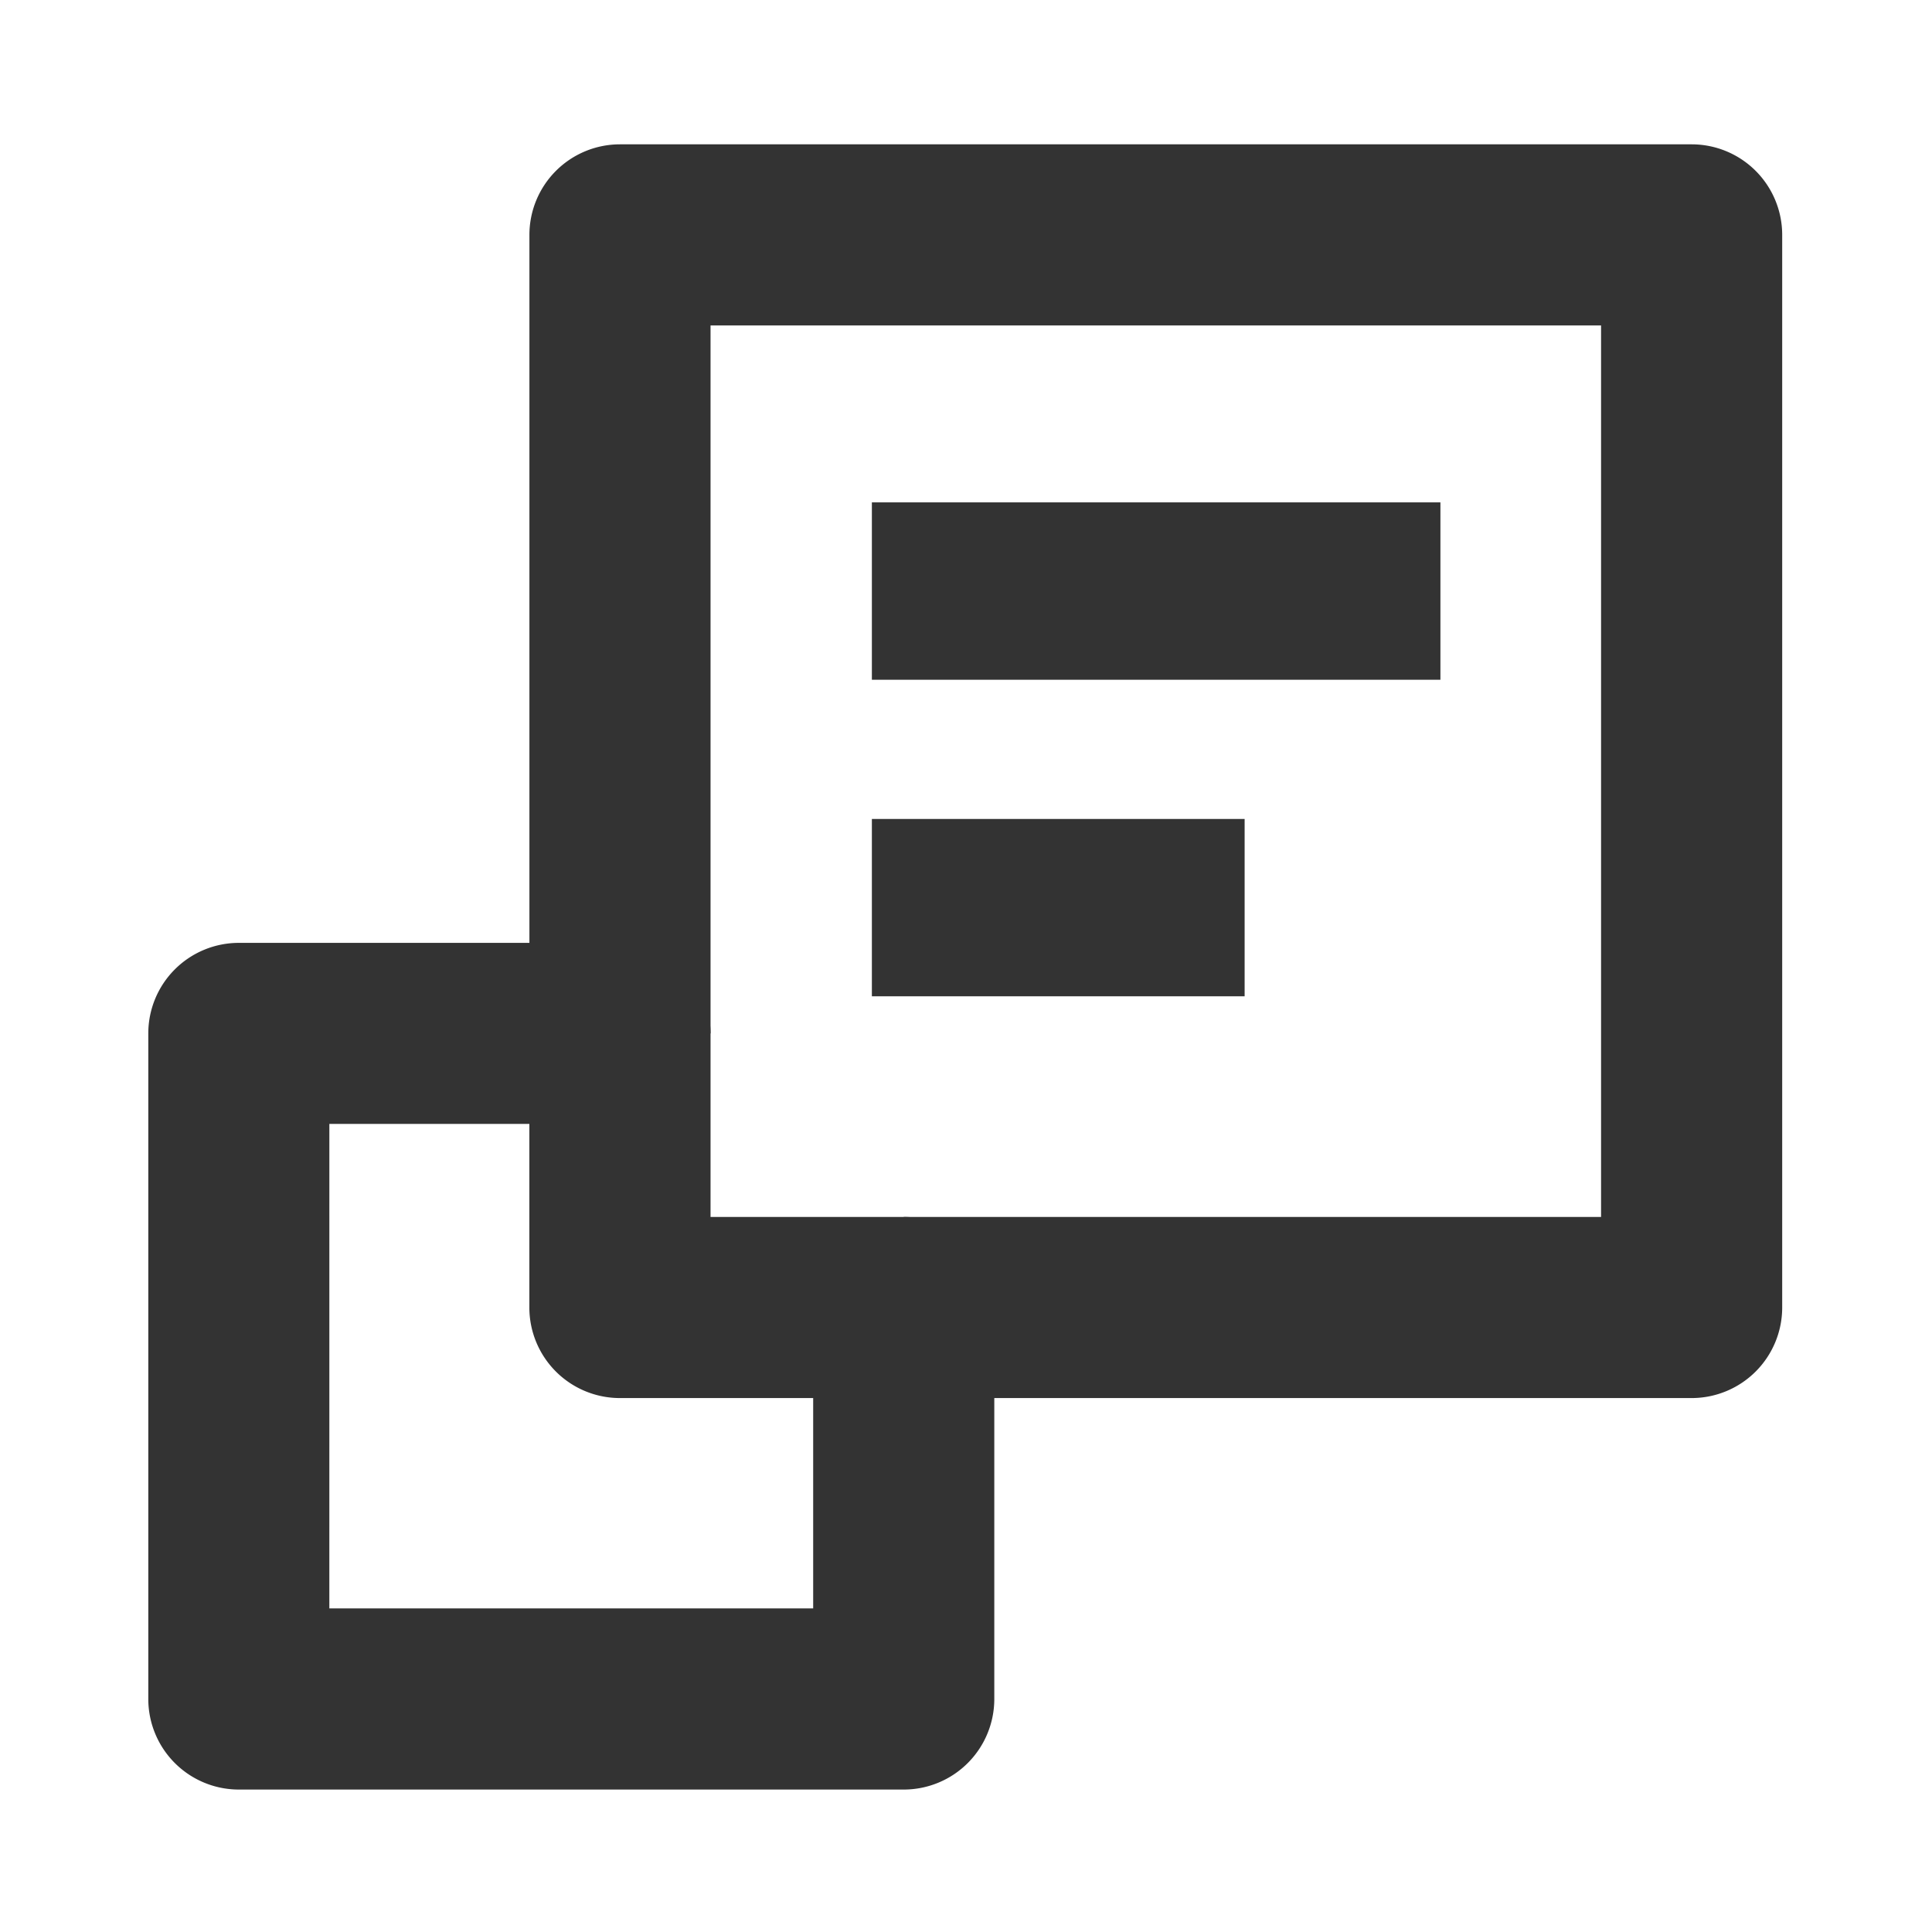 <?xml version="1.0" standalone="no"?><!DOCTYPE svg PUBLIC "-//W3C//DTD SVG 1.1//EN" "http://www.w3.org/Graphics/SVG/1.1/DTD/svg11.dtd"><svg class="icon" width="48px" height="48.00px" viewBox="0 0 1024 1024" version="1.1" xmlns="http://www.w3.org/2000/svg"><path fill="#333333" d="M479 948.5H126.6a48 48 0 0 1-48-48V547.74a48 48 0 0 1 48-48h202a48 48 0 0 1 48 48V645H479a48 48 0 0 1 48 48v207.5a48 48 0 0 1-48 48z m-304.44-96H431V741H328.57a48 48 0 0 1-48-48v-97.3h-106z"  /><path fill="#333333" d="M896.6 741H479v-96h369.6V172.5h-472v375.24h-96V124.5a48 48 0 0 1 48-48h568a48 48 0 0 1 48 48V693a48 48 0 0 1-48 48z"  /><path fill="#333333" d="M462.11 266.28h301.34v94H462.11zM462.11 434.06h197.57v94H462.11z"  /></svg>